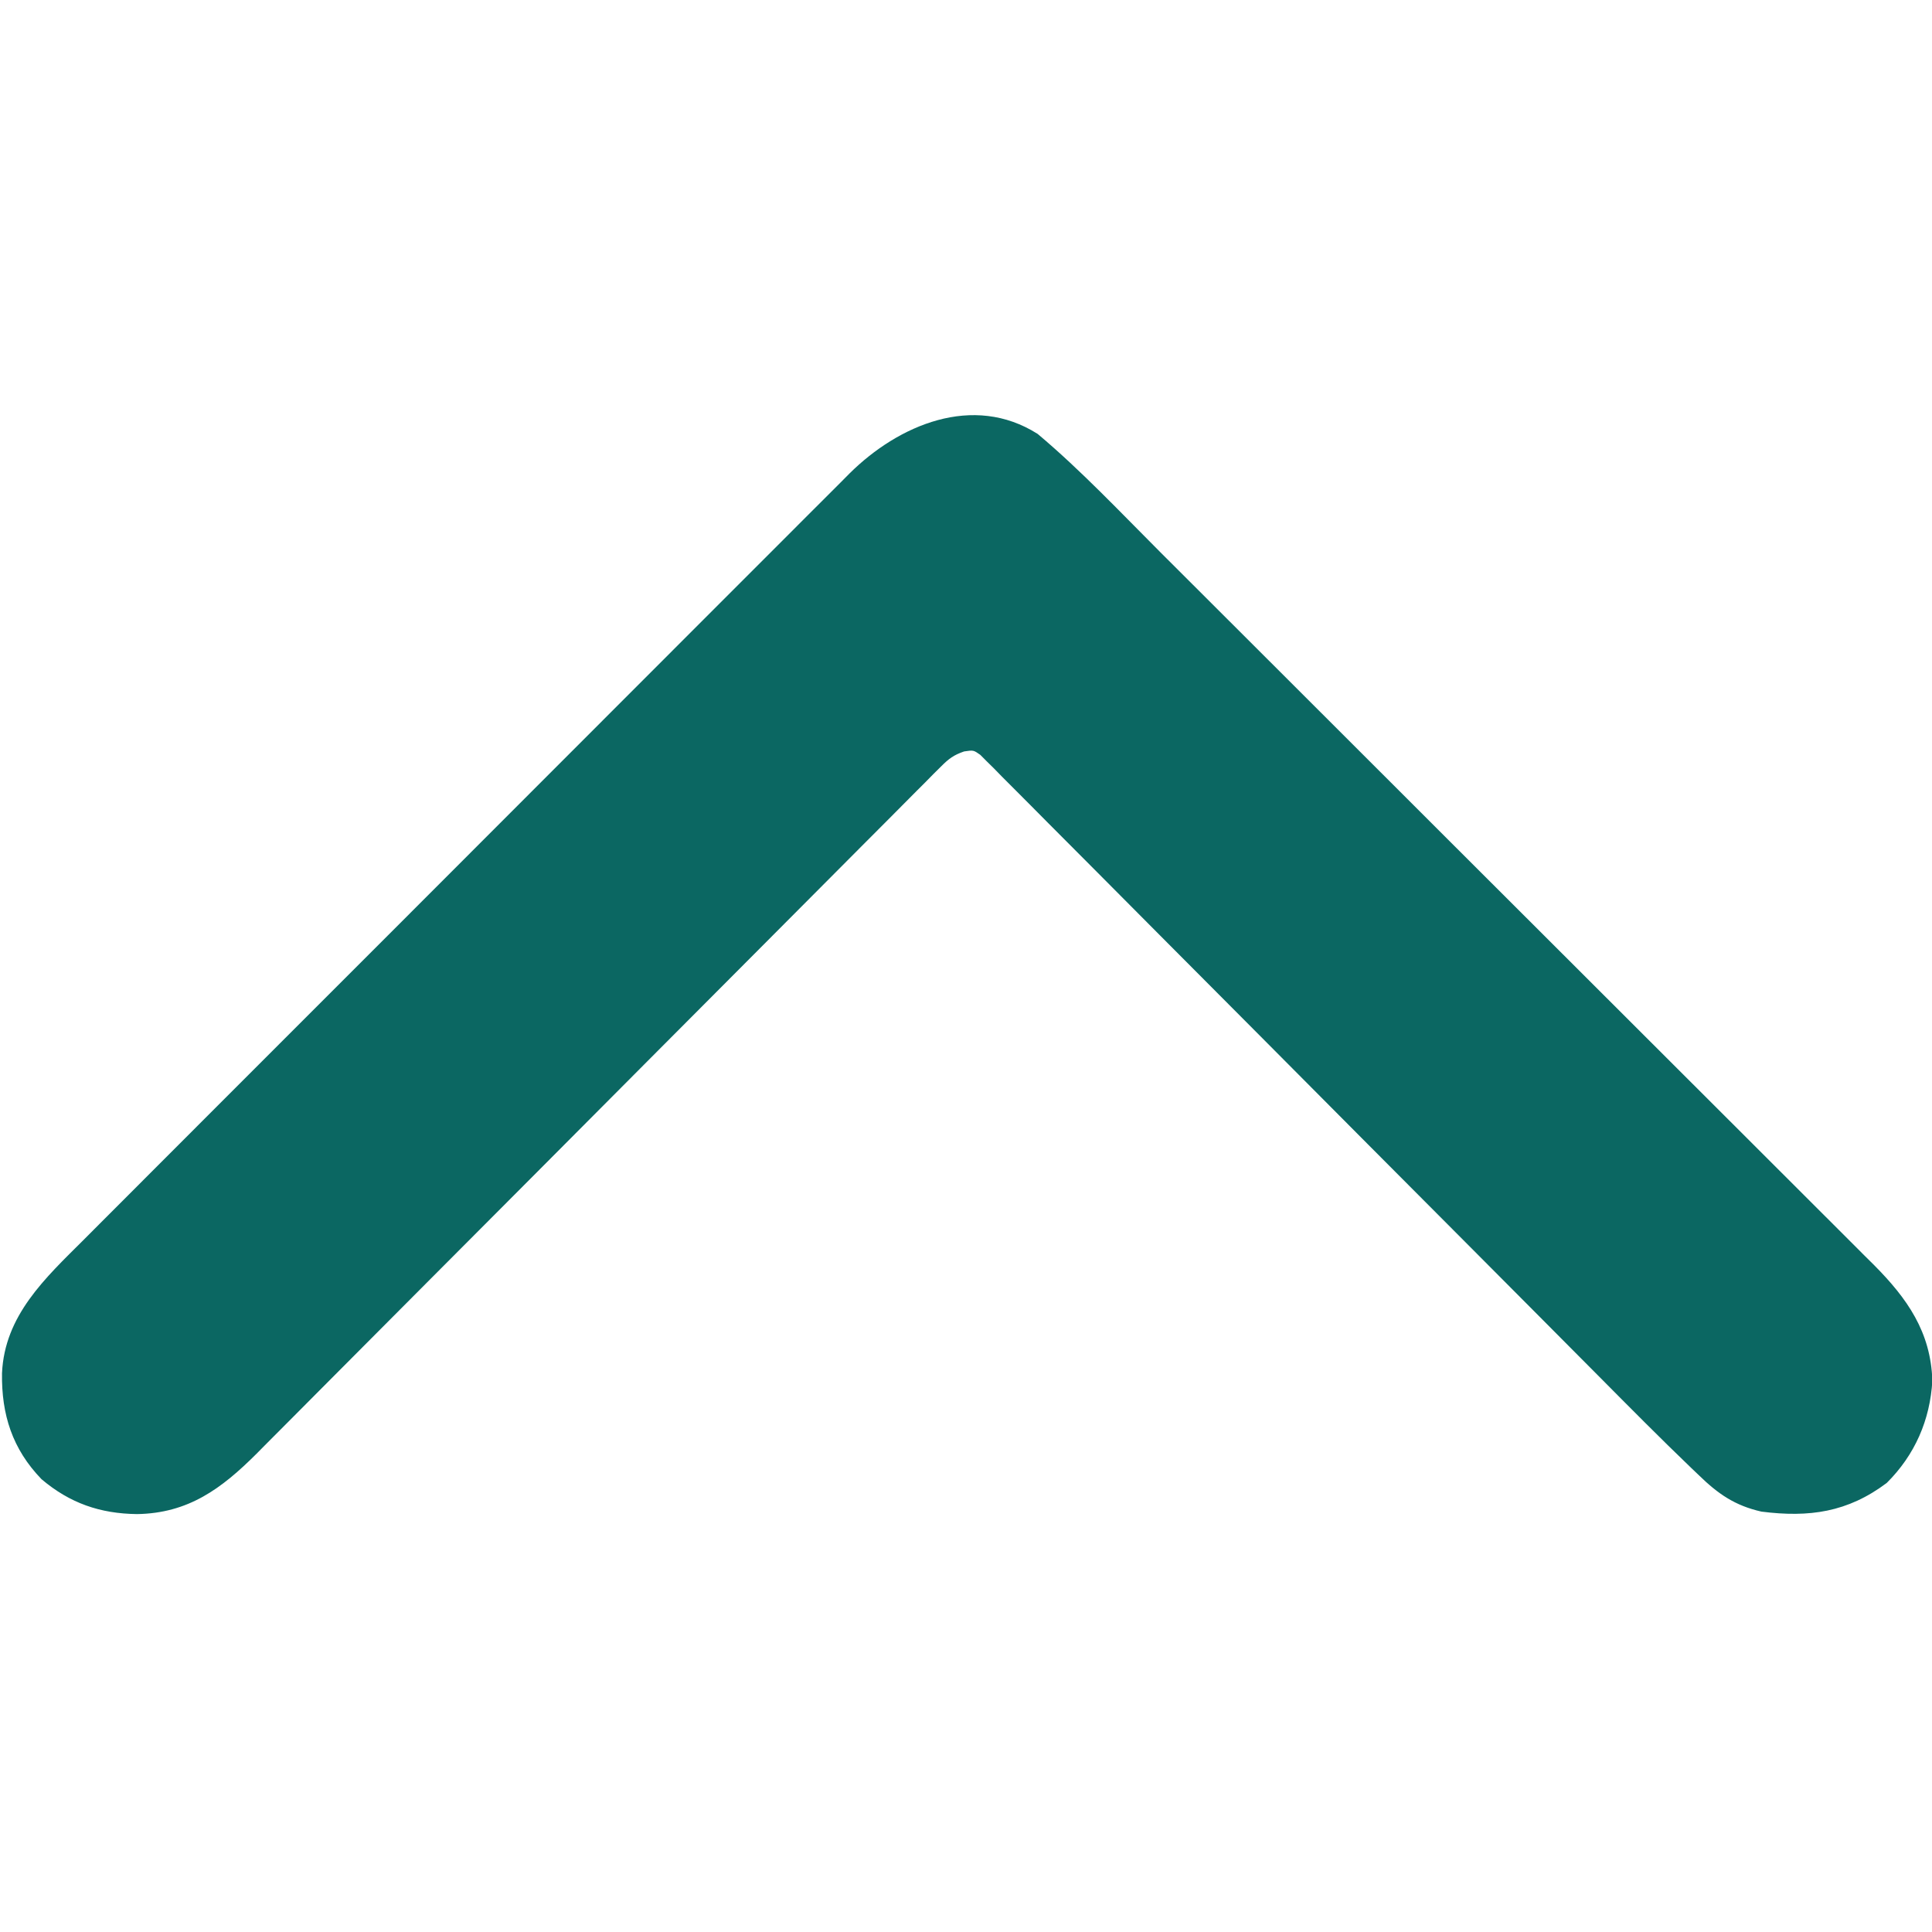<?xml version="1.0" encoding="UTF-8"?>
<svg version="1.1" xmlns="http://www.w3.org/2000/svg" width="512" height="512">
<path d="M0 0 C11.53 9.695 21.955 20.798 32.598 31.438 C35.213 34.051 37.831 36.661 40.448 39.272 C46.147 44.957 51.841 50.646 57.535 56.335 C61.096 59.893 64.657 63.45 68.219 67.007 C78.099 76.875 87.979 86.744 97.854 96.617 C98.484 97.246 99.114 97.876 99.762 98.524 C100.393 99.155 101.024 99.785 101.674 100.435 C102.952 101.713 104.231 102.991 105.509 104.269 C106.143 104.903 106.777 105.536 107.43 106.19 C117.724 116.48 128.025 126.763 138.329 137.043 C148.932 147.623 159.53 158.208 170.122 168.799 C176.06 174.736 182 180.67 187.946 186.598 C193.003 191.639 198.054 196.686 203.099 201.739 C205.67 204.314 208.244 206.887 210.824 209.453 C213.625 212.239 216.415 215.037 219.204 217.836 C220.014 218.638 220.824 219.441 221.659 220.267 C230.471 229.157 236.671 237.968 237.094 250.859 C236.502 261.334 232.459 270.584 225 278 C214.642 285.777 204.459 287.2 191.797 285.594 C184.746 283.996 180.296 280.891 175.243 275.976 C174.599 275.363 173.956 274.749 173.293 274.117 C164.886 266.053 156.69 257.773 148.486 249.504 C146.679 247.687 144.872 245.871 143.065 244.055 C139.702 240.674 136.339 237.292 132.978 233.909 C126.386 227.276 119.787 220.649 113.185 214.025 C112.141 212.977 111.097 211.929 110.053 210.881 C108.472 209.295 106.892 207.709 105.311 206.123 C99.383 200.174 93.456 194.225 87.53 188.276 C86.719 187.462 86.719 187.462 85.892 186.631 C77.095 177.799 68.307 168.957 59.522 160.113 C50.48 151.01 41.426 141.919 32.362 132.839 C26.781 127.246 21.21 121.645 15.65 116.032 C11.402 111.745 7.138 107.474 2.869 103.209 C1.118 101.454 -0.628 99.695 -2.369 97.929 C-4.737 95.529 -7.123 93.148 -9.514 90.771 C-10.205 90.062 -10.897 89.352 -11.609 88.622 C-12.25 87.991 -12.892 87.361 -13.553 86.711 C-14.102 86.16 -14.651 85.608 -15.216 85.04 C-17.016 83.772 -17.016 83.772 -19.492 84.137 C-22.243 85.083 -23.536 86.04 -25.576 88.089 C-26.246 88.753 -26.917 89.416 -27.607 90.1 C-28.33 90.836 -29.053 91.573 -29.799 92.331 C-30.966 93.496 -30.966 93.496 -32.158 94.684 C-34.773 97.297 -37.373 99.924 -39.974 102.552 C-41.843 104.425 -43.712 106.297 -45.582 108.168 C-49.614 112.204 -53.637 116.247 -57.657 120.295 C-63.475 126.155 -69.306 132.003 -75.14 137.848 C-84.615 147.341 -94.081 156.843 -103.542 166.35 C-104.108 166.919 -104.674 167.488 -105.258 168.074 C-105.825 168.644 -106.392 169.214 -106.976 169.801 C-115.004 177.869 -123.034 185.935 -131.067 193.998 C-131.632 194.565 -132.196 195.132 -132.778 195.716 C-142.204 205.178 -151.634 214.635 -161.065 224.091 C-166.88 229.92 -172.69 235.754 -178.495 241.593 C-182.476 245.598 -186.461 249.599 -190.448 253.597 C-192.746 255.902 -195.042 258.209 -197.335 260.52 C-199.826 263.029 -202.322 265.532 -204.821 268.034 C-205.537 268.759 -206.253 269.484 -206.992 270.231 C-216.308 279.526 -225.088 286.032 -238.688 286.25 C-248.477 286.13 -256.486 283.36 -264 277 C-271.726 268.999 -274.634 259.88 -274.468 248.898 C-273.777 233.612 -263.078 223.77 -252.784 213.524 C-251.89 212.625 -250.995 211.727 -250.073 210.801 C-247.616 208.333 -245.153 205.872 -242.688 203.412 C-240.022 200.748 -237.36 198.078 -234.699 195.408 C-229.494 190.191 -224.284 184.979 -219.072 179.769 C-214.834 175.533 -210.598 171.296 -206.364 167.057 C-205.759 166.452 -205.155 165.848 -204.533 165.225 C-203.305 163.996 -202.078 162.767 -200.85 161.538 C-189.359 150.036 -177.86 138.54 -166.36 127.046 C-155.849 116.539 -145.345 106.025 -134.846 95.506 C-124.05 84.69 -113.248 73.88 -102.44 63.076 C-96.378 57.016 -90.319 50.954 -84.265 44.887 C-79.114 39.724 -73.957 34.566 -68.794 29.415 C-66.162 26.789 -63.533 24.161 -60.91 21.526 C-58.063 18.665 -55.203 15.816 -52.343 12.968 C-51.522 12.141 -50.702 11.313 -49.856 10.46 C-36.906 -2.37 -17.137 -10.878 0 0 Z " fill="#0B6762" transform="translate(275,115)"/>
</svg>
